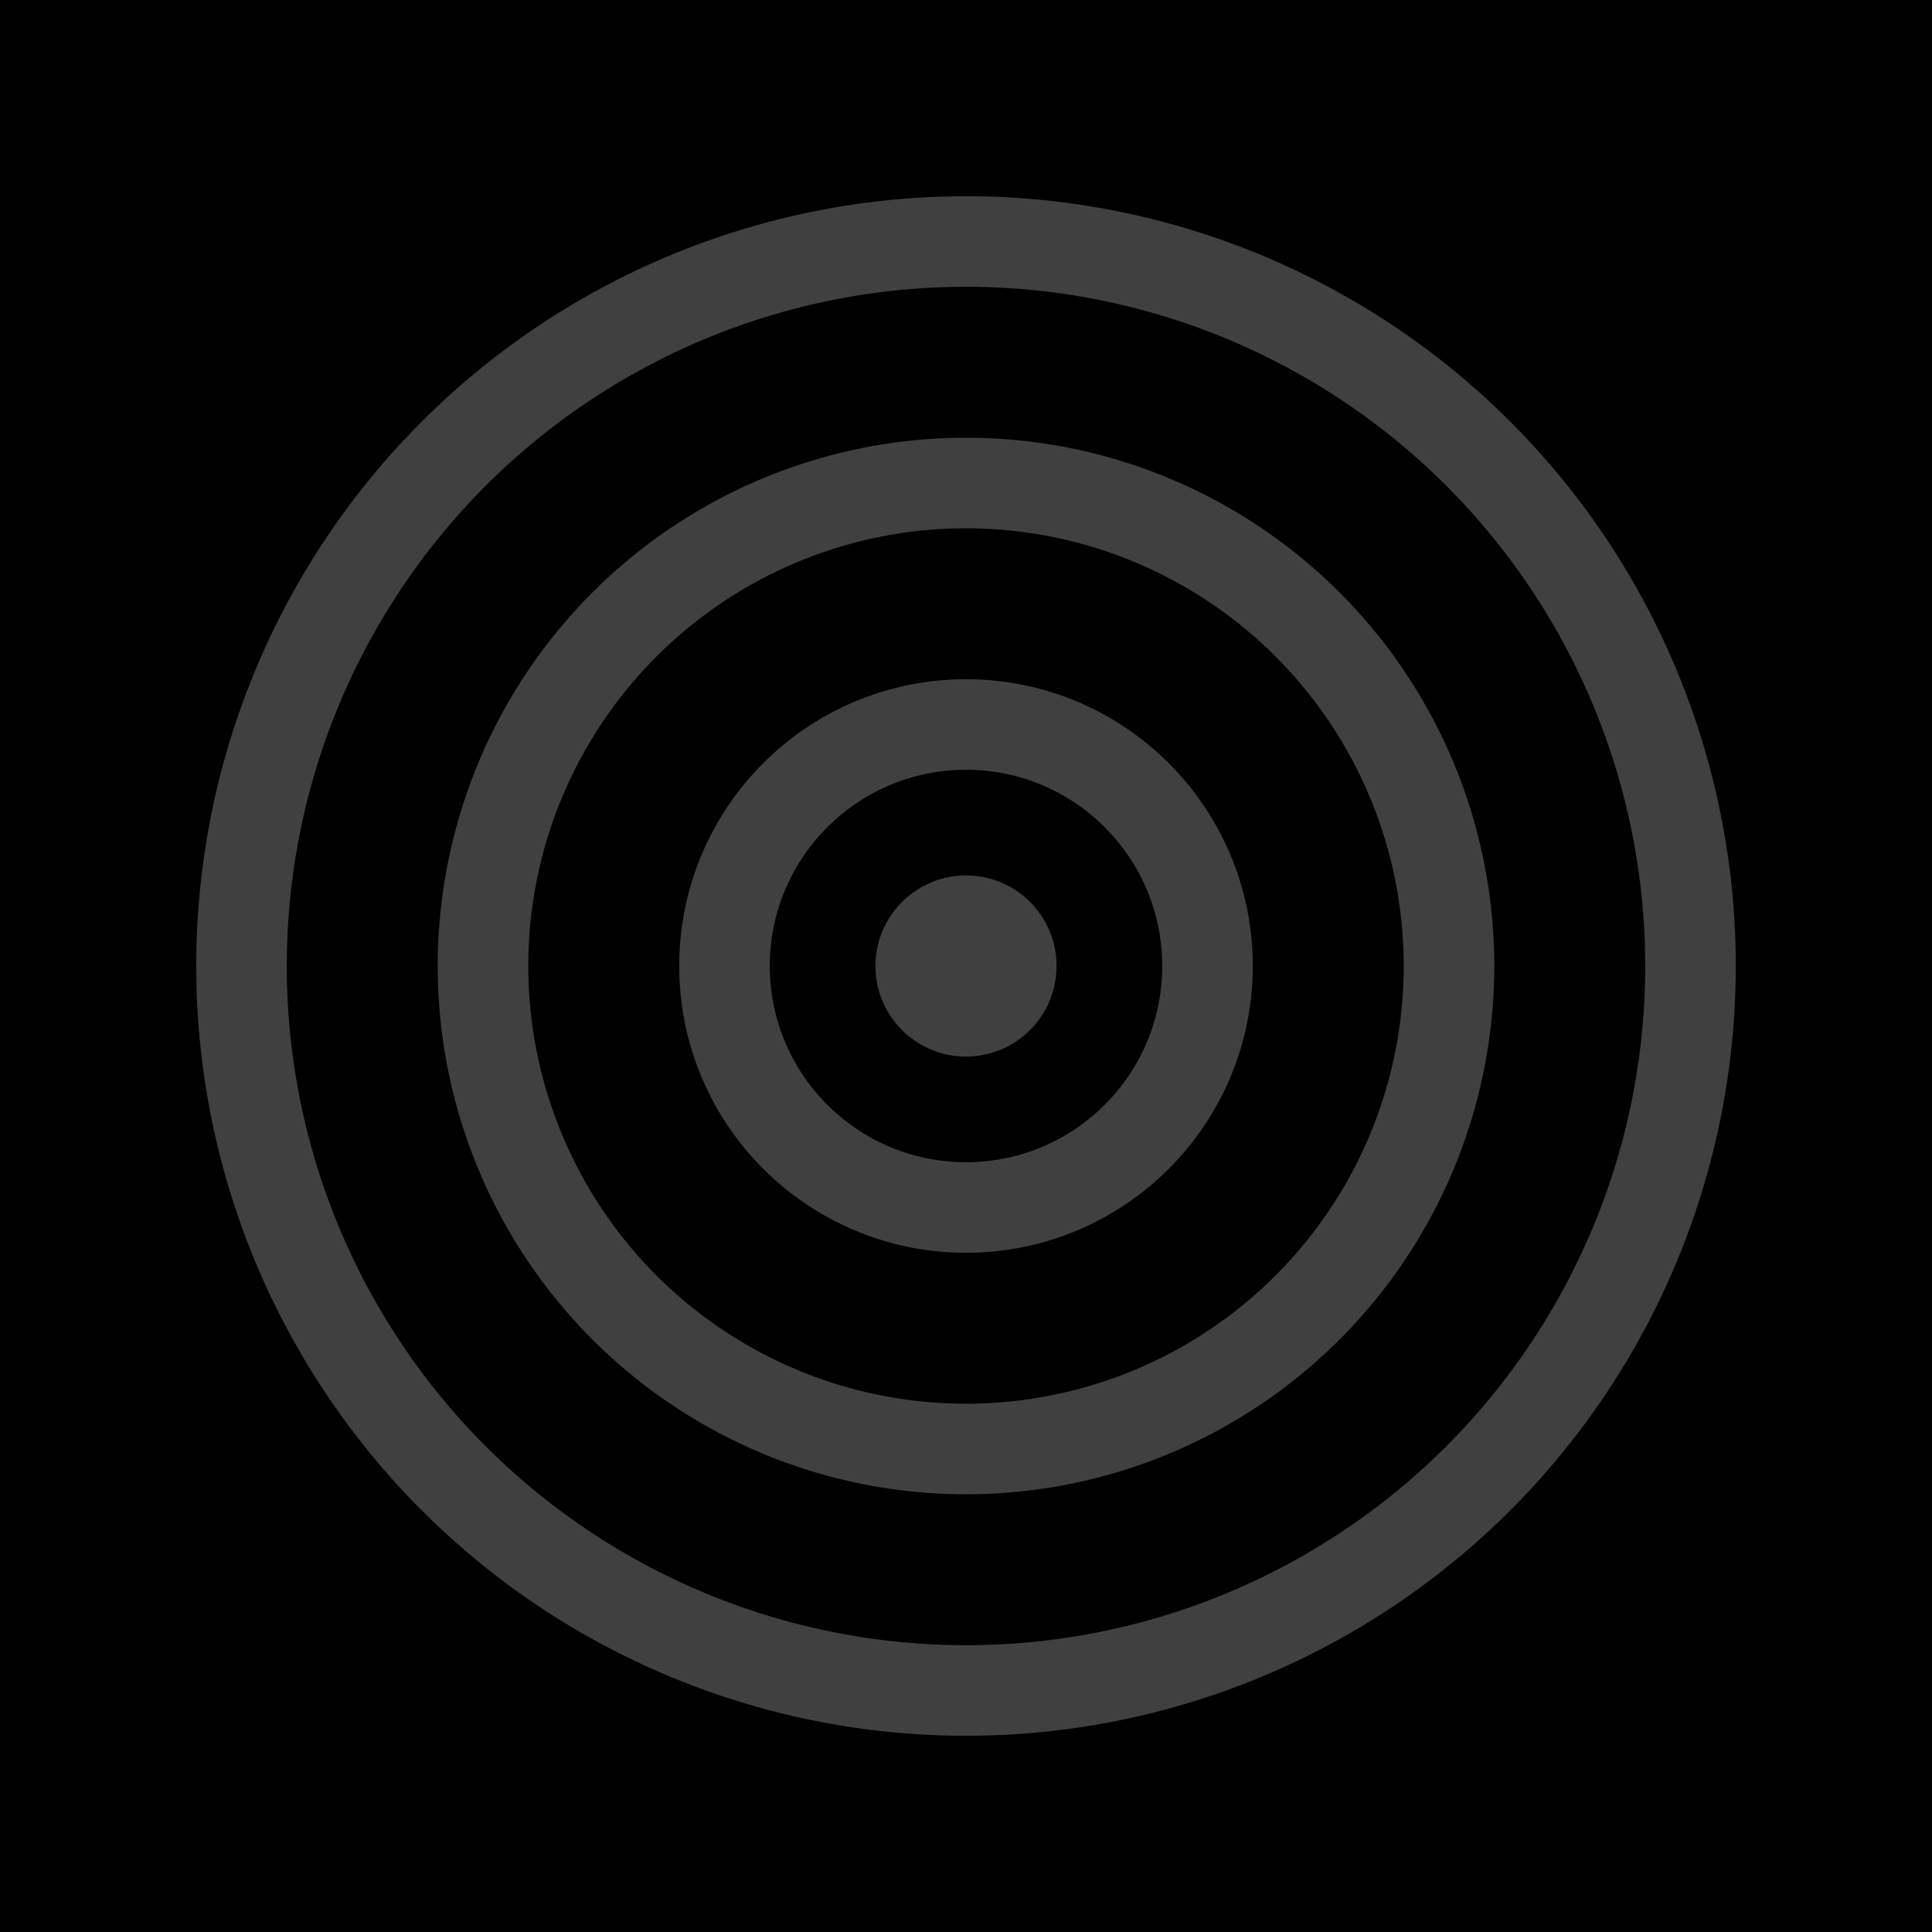 <svg xmlns="http://www.w3.org/2000/svg" viewBox="0 0 32 32">
  <rect width="32" height="32" fill="#000000"/>
  <circle cx="16" cy="16" r="12" fill="none" stroke="#404040" stroke-width="1.5"/>
  <circle cx="16" cy="16" r="8" fill="none" stroke="#404040" stroke-width="1.5"/>
  <circle cx="16" cy="16" r="4" fill="none" stroke="#404040" stroke-width="1.5"/>
  <circle cx="16" cy="16" r="1.5" fill="#404040"/>
</svg>